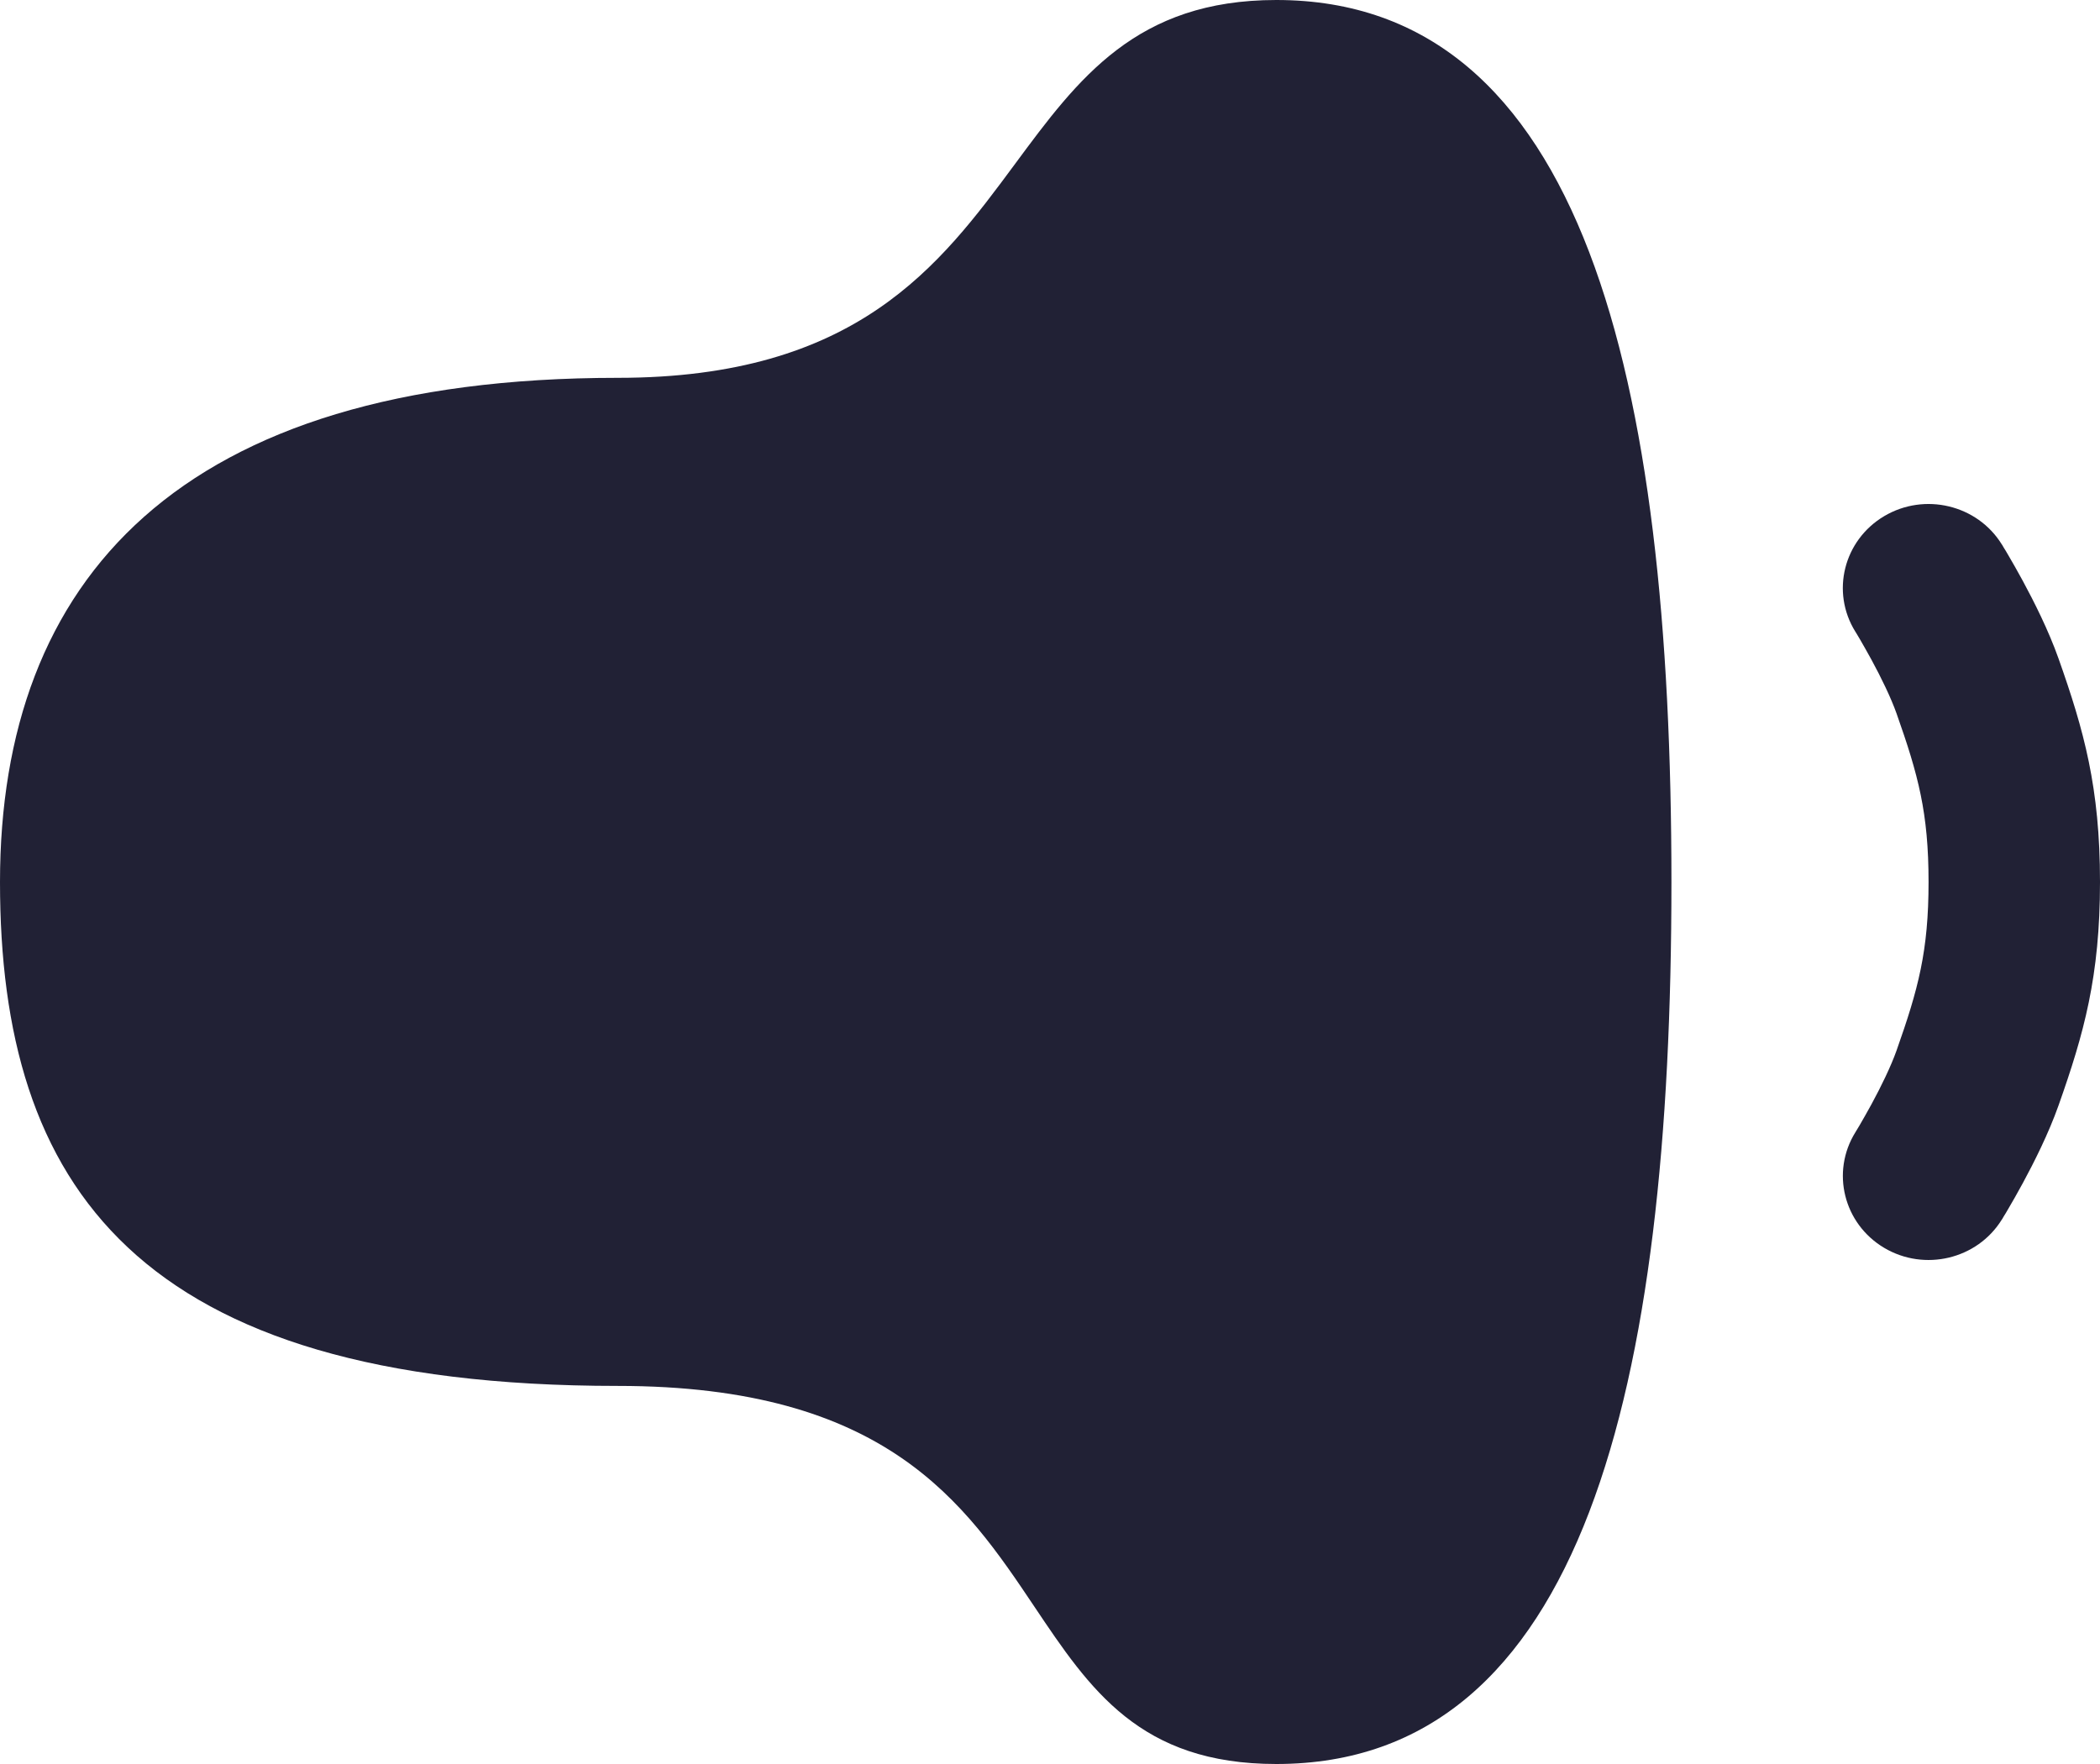 <svg xmlns="http://www.w3.org/2000/svg" width="25" height="21" viewBox="0 0 25 21">
  <defs/>
  <path fill="#212135" d="M0,10.502 C0,14.1 1.605,16.499 7.354,16.499 C10.552,16.499 11.486,17.892 12.315,19.128 C12.976,20.114 13.571,21 15.194,21 C18.853,21 19.898,16.505 19.898,10.502 C19.898,4.498 18.853,0 15.194,0 C13.527,0 12.837,0.933 12.085,1.95 C11.187,3.164 10.2,4.498 7.354,4.498 C2.128,4.498 0,6.903 0,10.502 Z"/>
  <path fill="#212135" d="M23.831,6.481 C23.539,6.009 22.911,5.859 22.43,6.145 C21.948,6.432 21.794,7.047 22.087,7.519 L22.089,7.522 L22.099,7.538 C22.108,7.554 22.122,7.577 22.14,7.607 C22.175,7.668 22.225,7.754 22.28,7.855 C22.395,8.067 22.511,8.305 22.578,8.494 C22.837,9.227 22.959,9.677 22.959,10.5 C22.959,11.323 22.837,11.773 22.578,12.506 C22.511,12.695 22.395,12.933 22.28,13.145 C22.225,13.246 22.175,13.332 22.14,13.393 C22.122,13.423 22.108,13.446 22.099,13.461 L22.089,13.478 L22.087,13.481 C21.795,13.953 21.948,14.568 22.43,14.855 C22.911,15.141 23.539,14.991 23.831,14.519 L23.031,14.043 C23.831,14.519 23.831,14.519 23.831,14.519 L23.834,14.515 L23.839,14.507 L23.854,14.481 C23.868,14.46 23.886,14.429 23.908,14.391 C23.953,14.315 24.014,14.208 24.082,14.083 C24.212,13.843 24.387,13.497 24.506,13.161 C24.809,12.305 25,11.623 25,10.5 C25,9.377 24.809,8.695 24.506,7.839 C24.387,7.503 24.212,7.157 24.082,6.917 C24.014,6.792 23.953,6.685 23.908,6.609 C23.886,6.571 23.868,6.54 23.854,6.519 L23.839,6.493 L23.834,6.485 L23.831,6.481 C23.831,6.481 23.831,6.481 22.959,7 L23.831,6.481 Z"/>
</svg>

